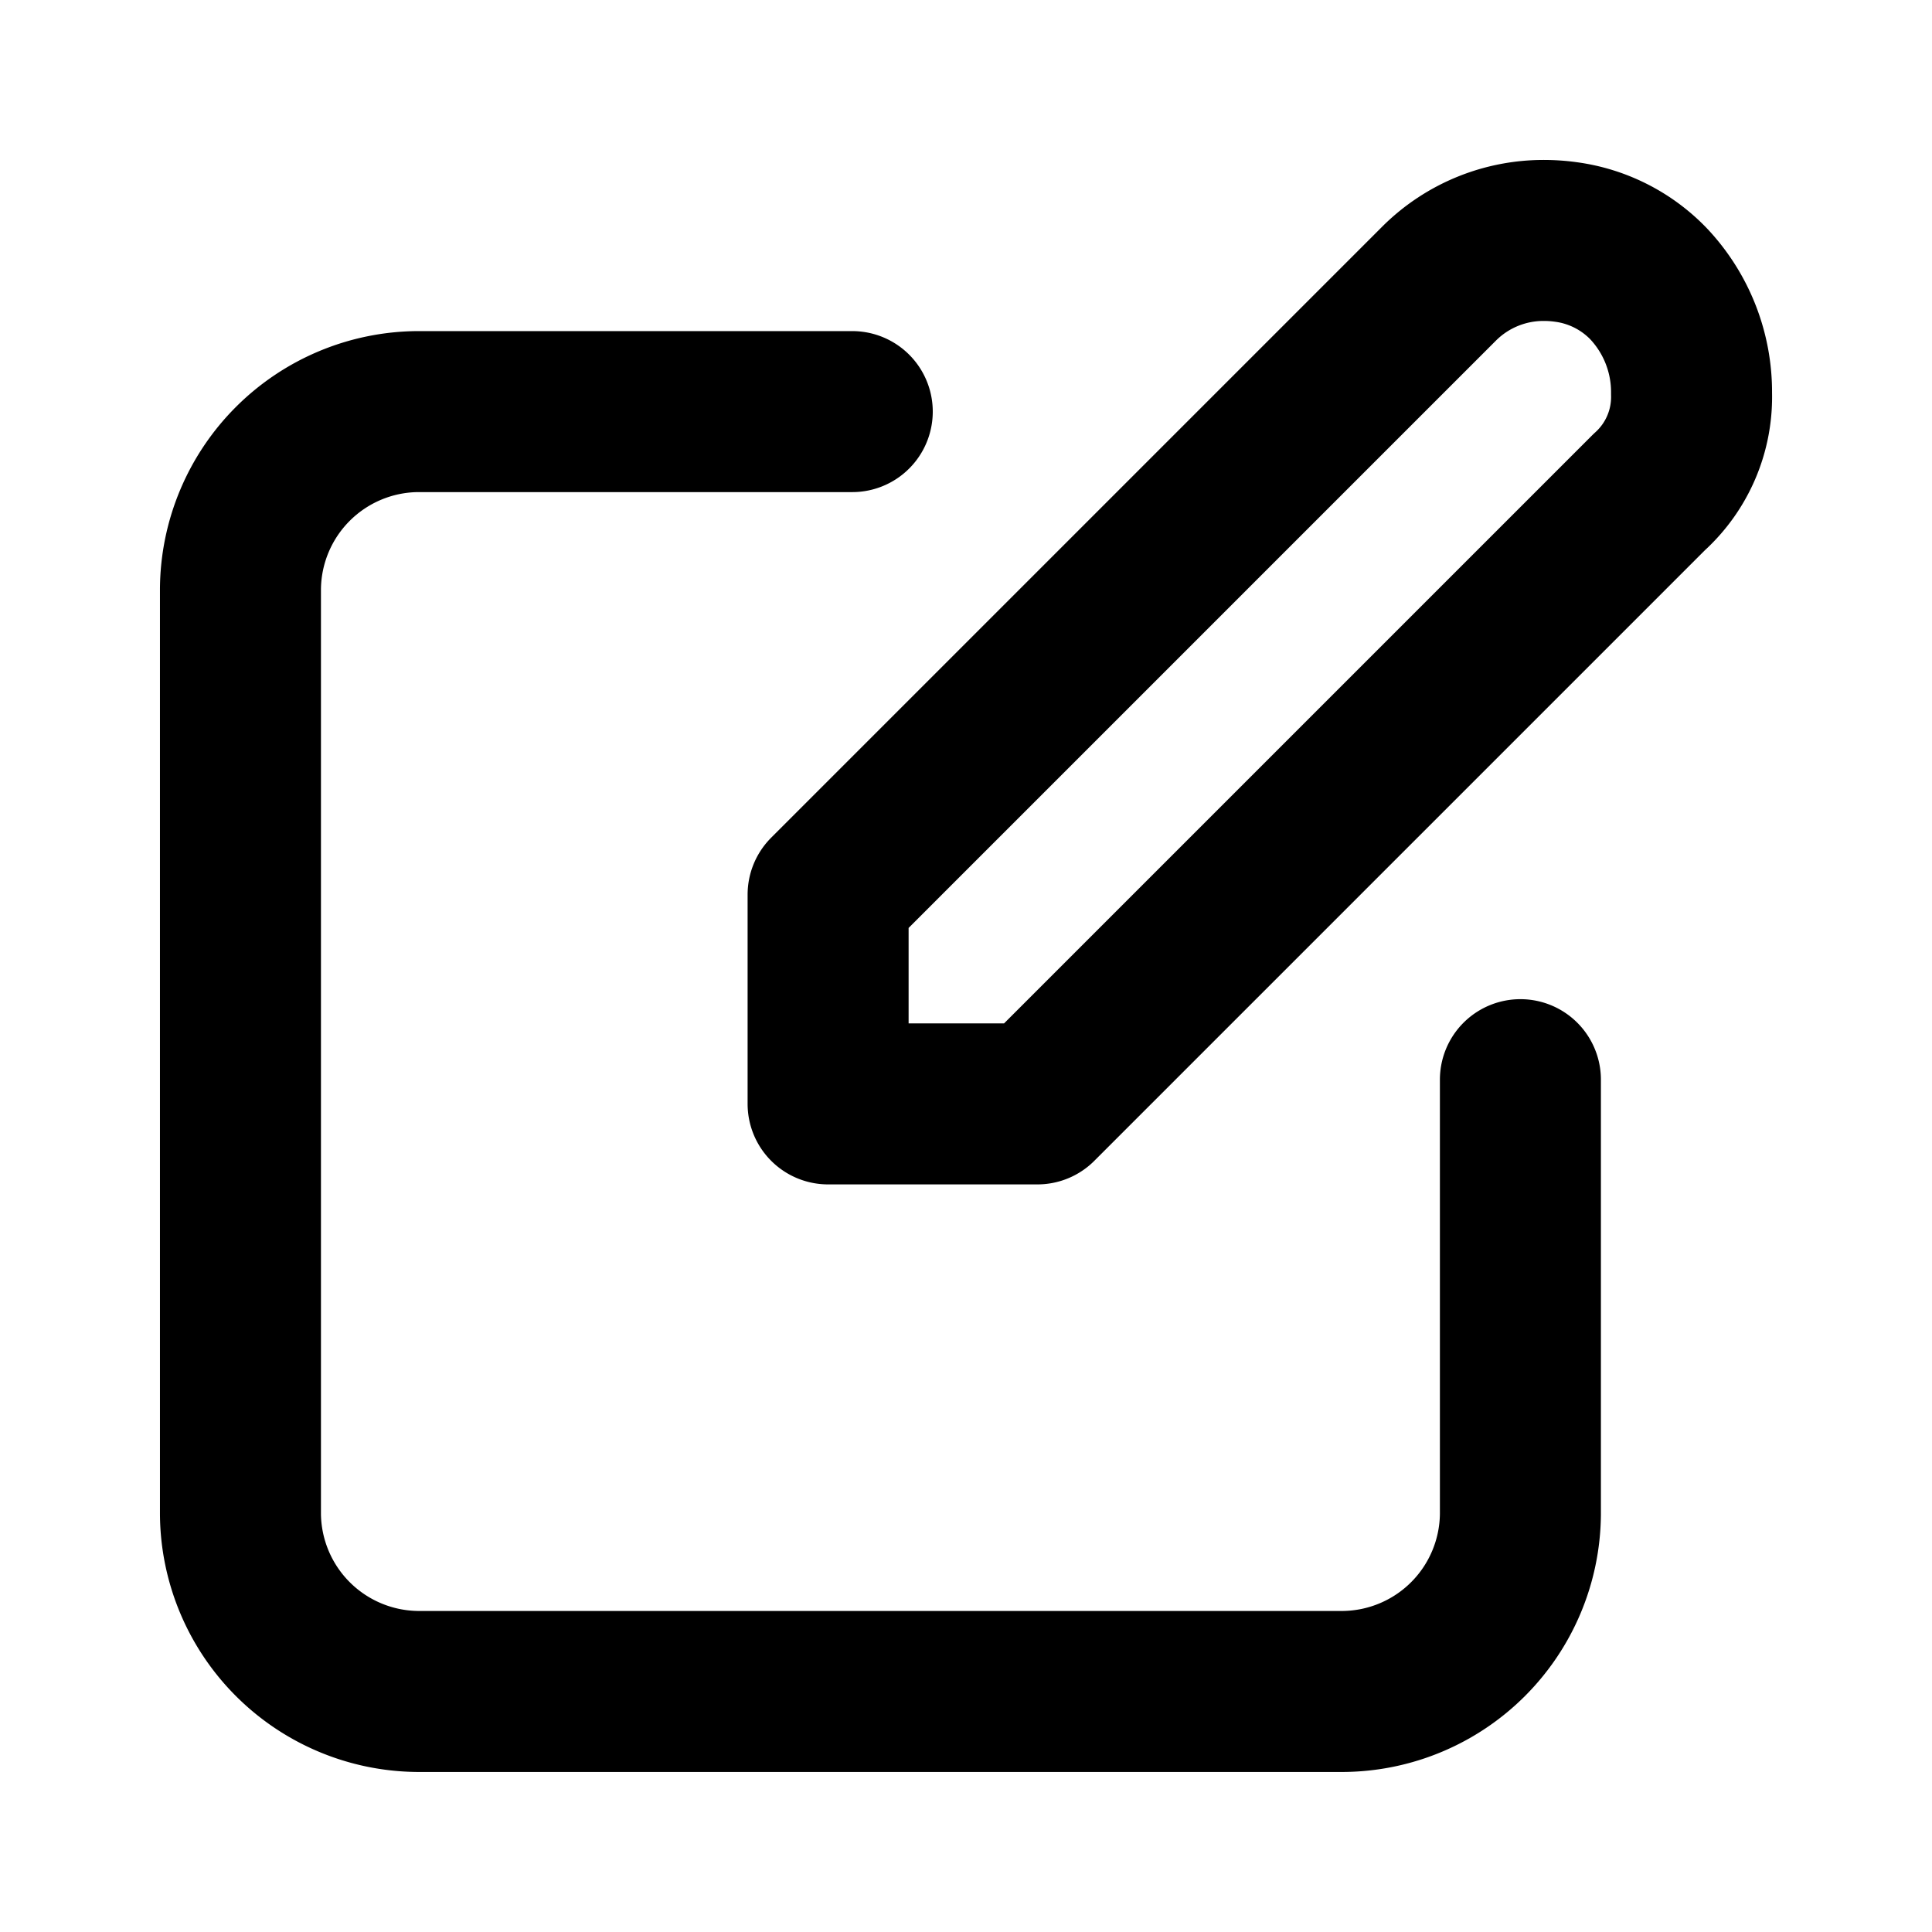 <svg xmlns="http://www.w3.org/2000/svg" viewBox="0 0 24 24" width="24" height="24" stroke="currentColor">
  <path d="M20.477,3.523a1.747,1.747,0,0,0-1.024-.517,1.971,1.971,0,0,0-.266-.019,1.835,1.835,0,0,0-1.3.526l-3.8,3.8-3.8,3.8v2.6h2.6l3.8-3.8,3.8-3.8a1.59,1.59,0,0,0,.526-1.225A1.961,1.961,0,0,0,20.477,3.523Zm-1.59,9.889v5.4a2.221,2.221,0,0,1-2.2,2.2H5.187a2.221,2.221,0,0,1-2.2-2.2V7.313a2.22,2.22,0,0,1,2.2-2.2h5.4" fill="none" stroke-linecap="round" stroke-linejoin="round" stroke-width="2"/>
</svg>
